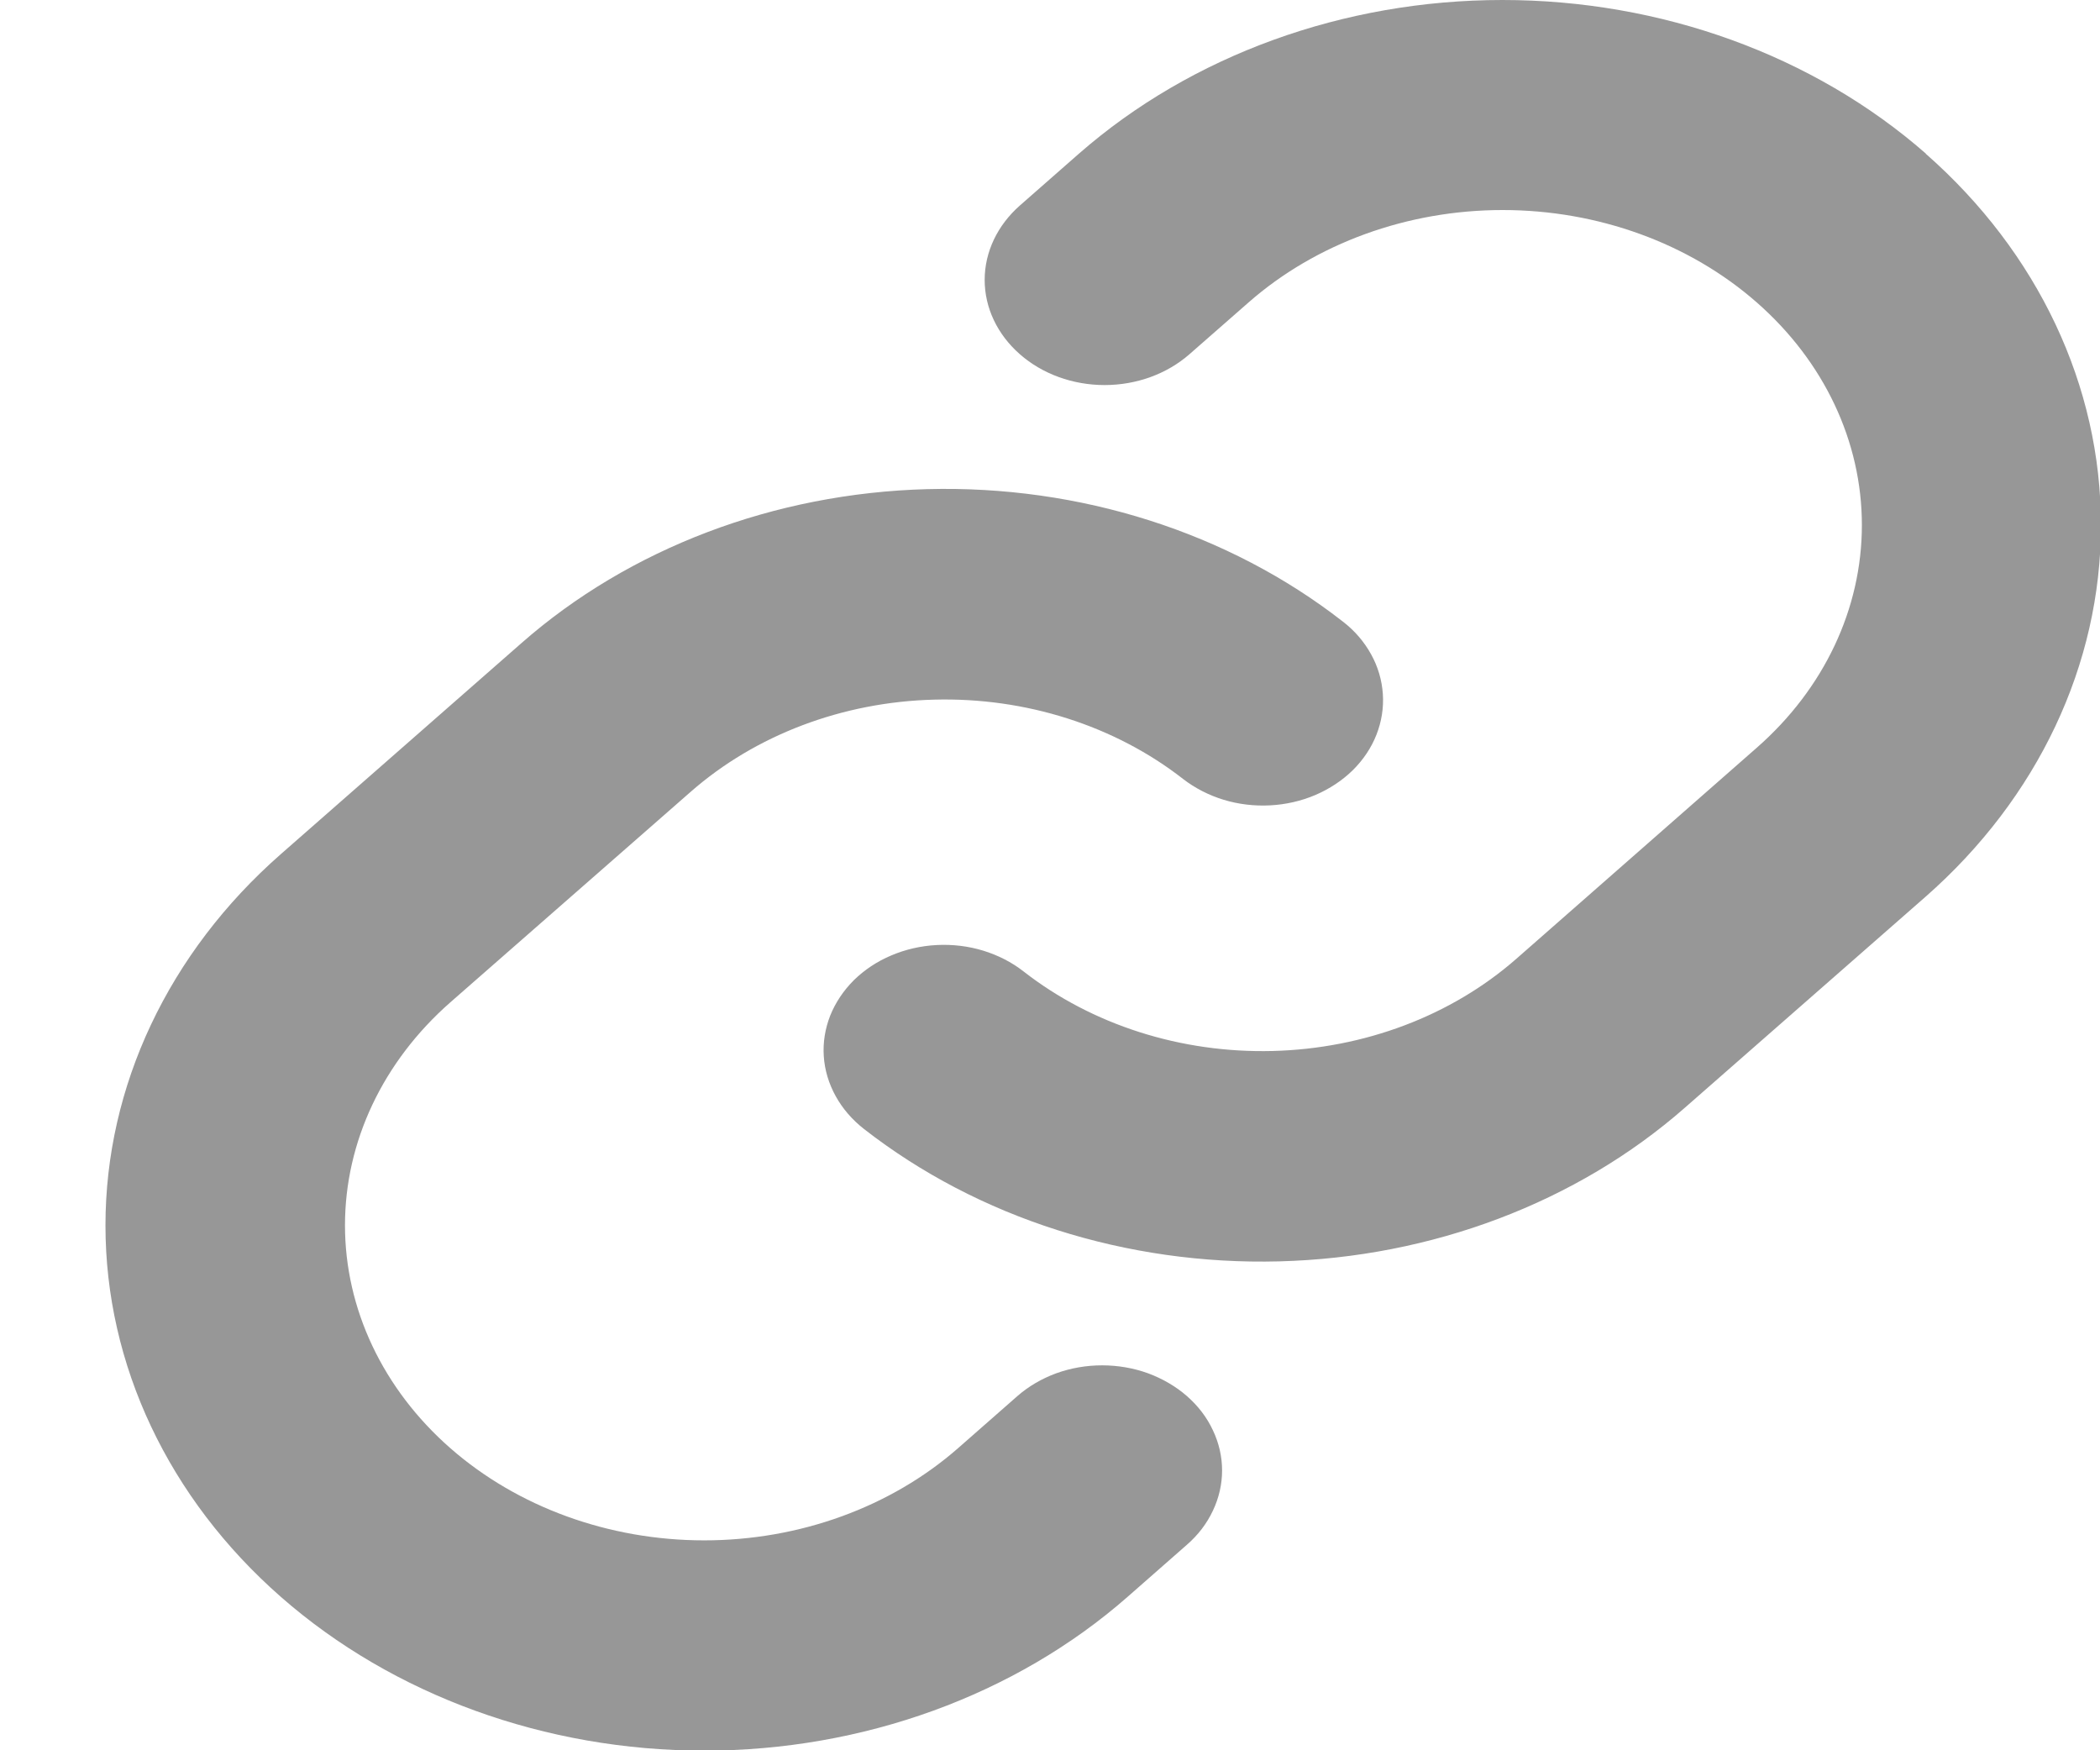 <svg width="18" height="15" viewBox="0 0 18 15" fill="none" xmlns="http://www.w3.org/2000/svg">
<path d="M10.173 11.964C10.269 12.048 10.345 12.147 10.396 12.257C10.448 12.366 10.475 12.483 10.475 12.602C10.475 12.72 10.448 12.838 10.396 12.947C10.345 13.056 10.269 13.156 10.173 13.239L9.665 13.685C8.703 14.529 7.397 15.003 6.036 15.003C4.675 15.003 3.369 14.529 2.407 13.685C1.445 12.841 0.904 11.696 0.904 10.502C0.904 9.309 1.445 8.164 2.407 7.32L4.469 5.512C5.394 4.699 6.638 4.227 7.947 4.192C9.256 4.157 10.53 4.563 11.509 5.326C11.611 5.404 11.693 5.5 11.752 5.607C11.811 5.713 11.845 5.829 11.853 5.948C11.861 6.066 11.842 6.185 11.798 6.297C11.754 6.409 11.685 6.512 11.595 6.601C11.505 6.689 11.396 6.761 11.275 6.813C11.153 6.865 11.021 6.895 10.886 6.902C10.751 6.909 10.616 6.893 10.488 6.854C10.36 6.815 10.242 6.754 10.141 6.676C9.554 6.218 8.79 5.975 8.006 5.996C7.221 6.016 6.475 6.299 5.92 6.786L3.859 8.591C3.282 9.098 2.957 9.785 2.957 10.501C2.957 11.217 3.282 11.904 3.859 12.41C4.436 12.916 5.219 13.201 6.036 13.201C6.853 13.201 7.636 12.916 8.213 12.41L8.721 11.964C8.816 11.881 8.929 11.815 9.054 11.769C9.179 11.724 9.312 11.701 9.447 11.701C9.582 11.701 9.715 11.724 9.84 11.769C9.964 11.815 10.078 11.881 10.173 11.964ZM16.507 1.316C15.544 0.473 14.239 0 12.878 0C11.518 0 10.213 0.473 9.249 1.316L8.742 1.761C8.549 1.931 8.44 2.16 8.44 2.399C8.44 2.638 8.549 2.867 8.742 3.036C8.934 3.205 9.196 3.3 9.468 3.3C9.741 3.3 10.002 3.205 10.195 3.036L10.703 2.591C11.28 2.085 12.064 1.8 12.88 1.8C13.697 1.8 14.48 2.085 15.057 2.591C15.635 3.097 15.959 3.784 15.959 4.5C15.959 5.216 15.635 5.903 15.057 6.409L12.996 8.218C12.44 8.705 11.694 8.987 10.909 9.007C10.124 9.027 9.36 8.783 8.773 8.325C8.672 8.246 8.554 8.186 8.427 8.147C8.299 8.108 8.164 8.092 8.029 8.099C7.894 8.106 7.762 8.136 7.64 8.188C7.518 8.239 7.409 8.312 7.319 8.4C7.23 8.489 7.161 8.592 7.116 8.704C7.072 8.816 7.053 8.935 7.061 9.053C7.069 9.172 7.104 9.287 7.163 9.394C7.222 9.501 7.304 9.596 7.405 9.675C8.383 10.438 9.657 10.844 10.965 10.81C12.273 10.776 13.517 10.305 14.442 9.493L16.505 7.685C17.467 6.84 18.008 5.695 18.008 4.502C18.009 3.308 17.469 2.163 16.507 1.318V1.316Z" fill="#979797"/>
</svg>
